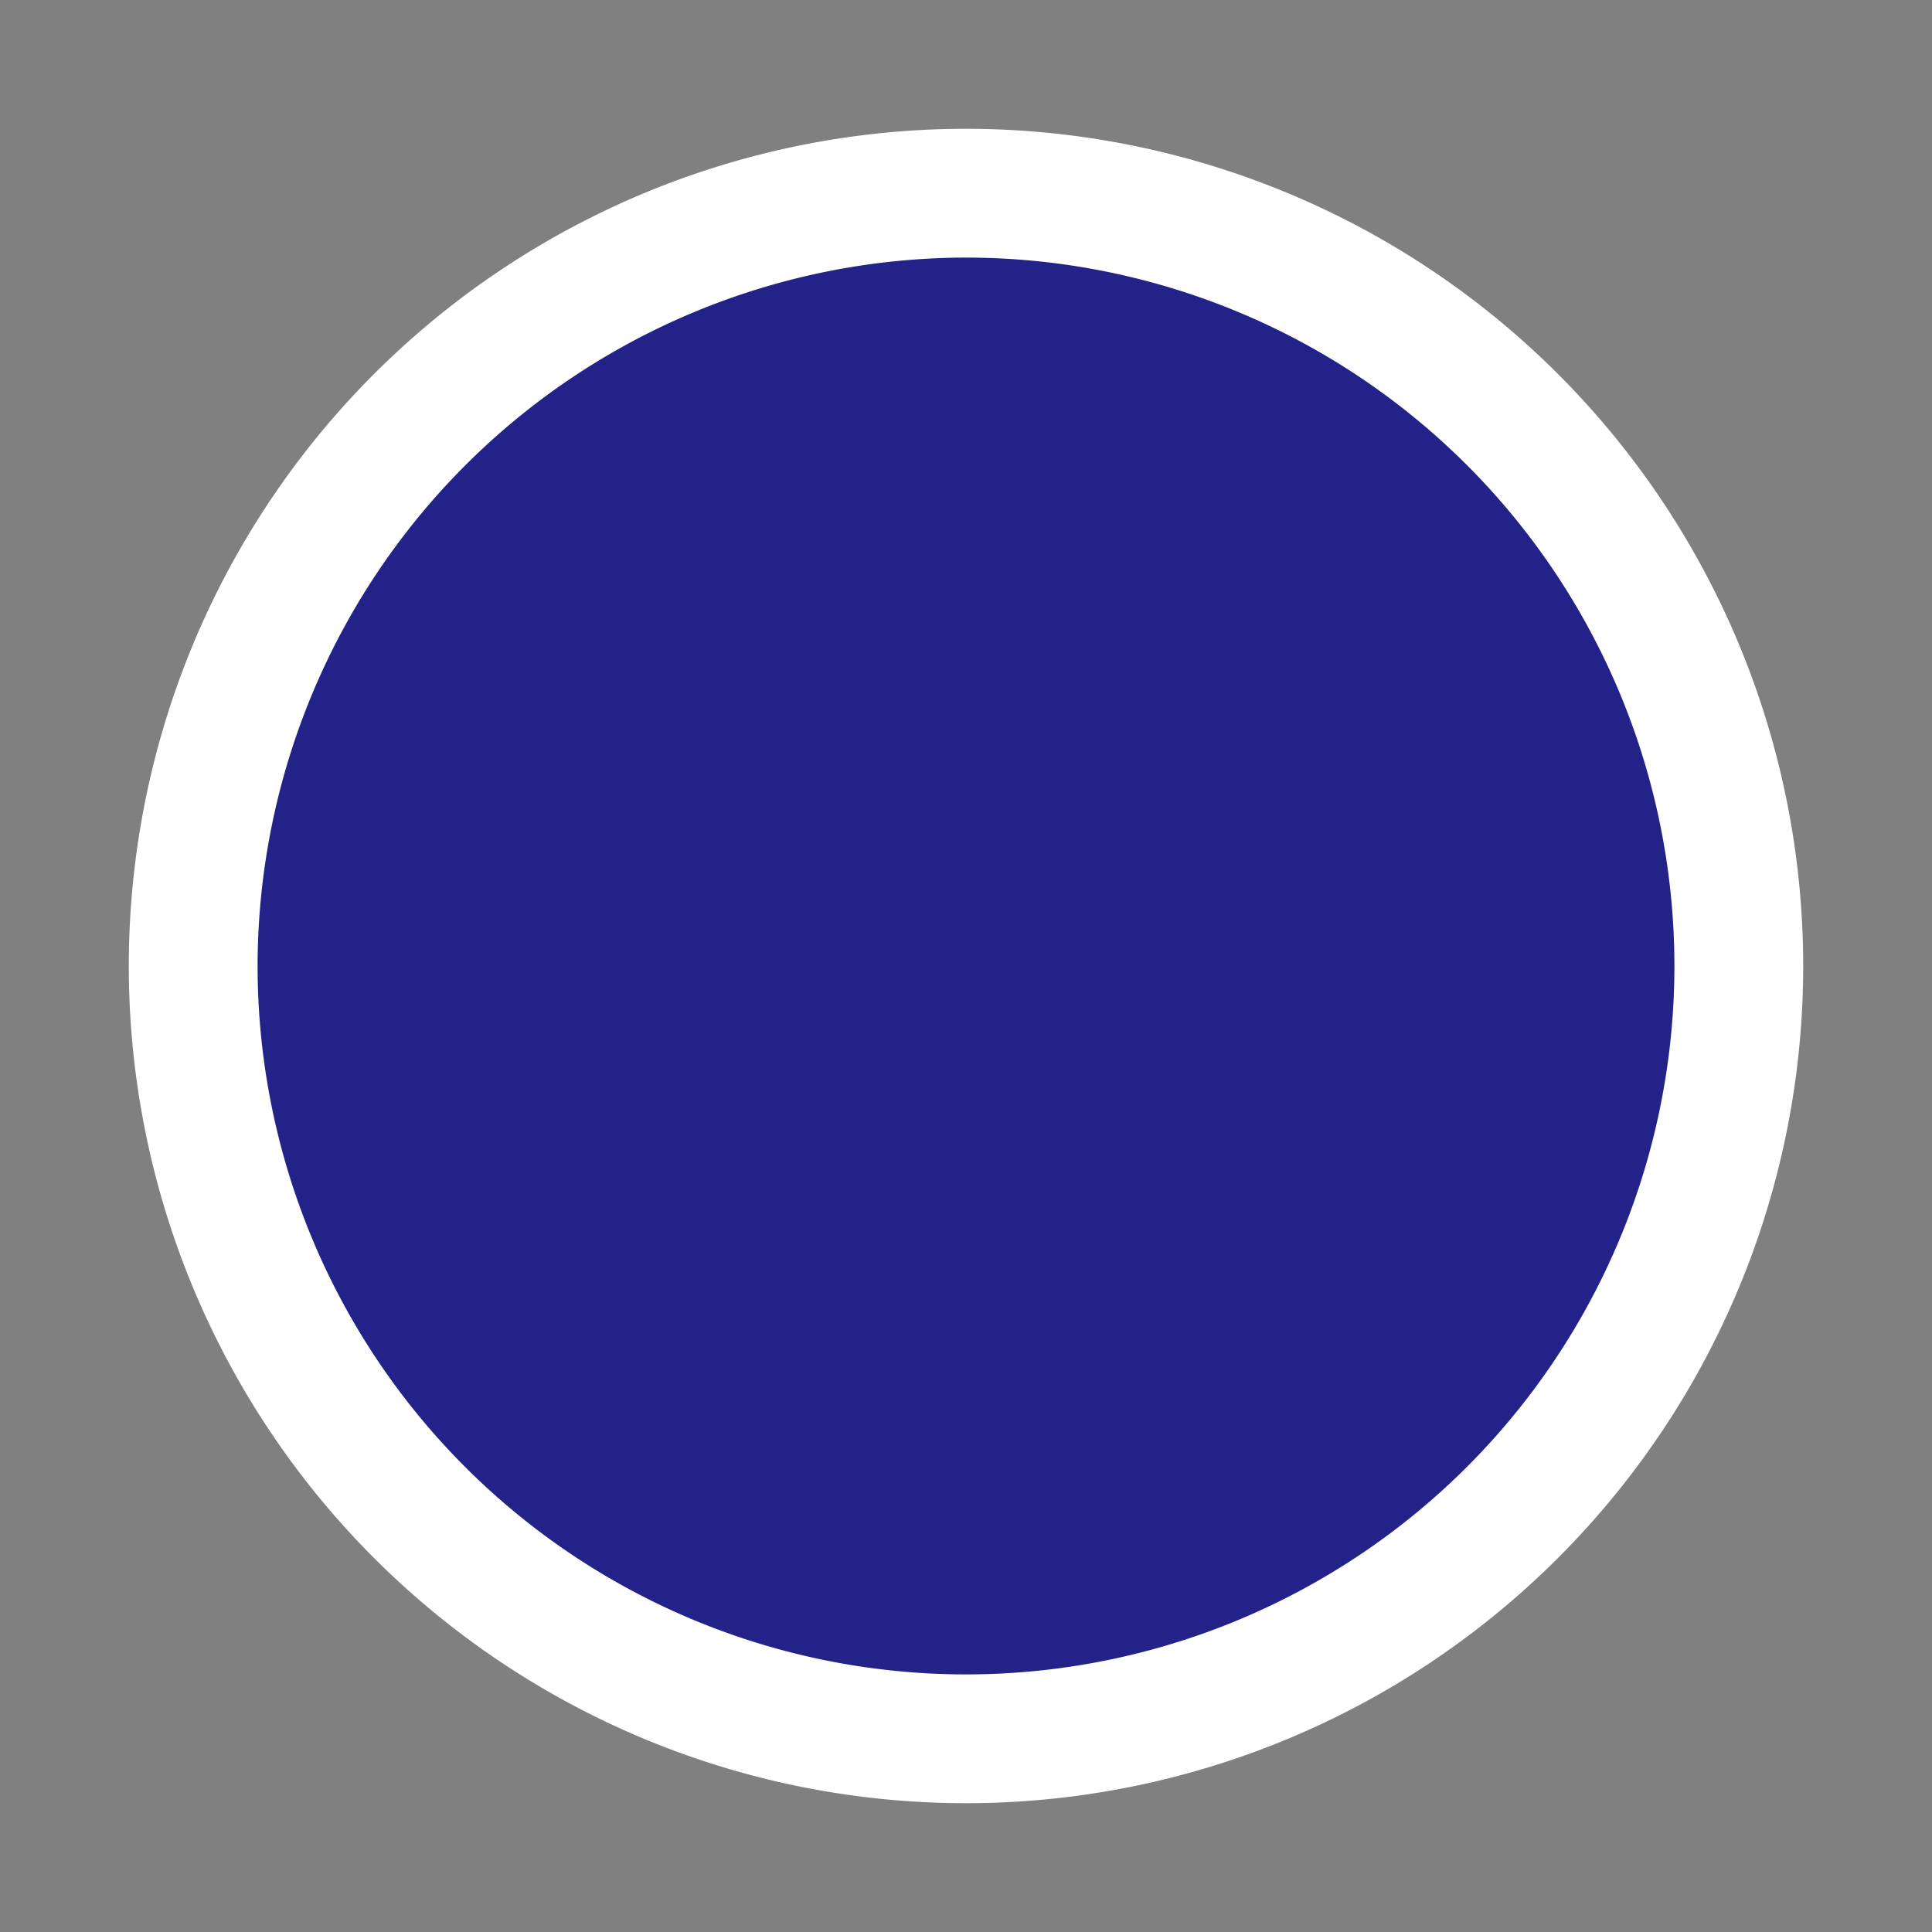 <svg id="Layer_1" data-name="Layer 1" xmlns="http://www.w3.org/2000/svg" width="30" height="30" viewBox="0 0 30 30"><rect x="0" y="0" width="30" height="30" fill="#808080" stroke="none"/><defs><style>.cls-1{fill:#228;fill-rule:evenodd;}.cls-2{fill:#fff;}</style></defs><title>maps</title><path class="cls-1" d="M15,27A12,12,0,1,1,27,15,12.014,12.014,0,0,1,15,27Z"/><path class="cls-2" d="M15,4A11,11,0,1,1,4,15,11.012,11.012,0,0,1,15,4m0-2A13,13,0,1,0,28,15,13,13,0,0,0,15,2h0Z"/></svg>